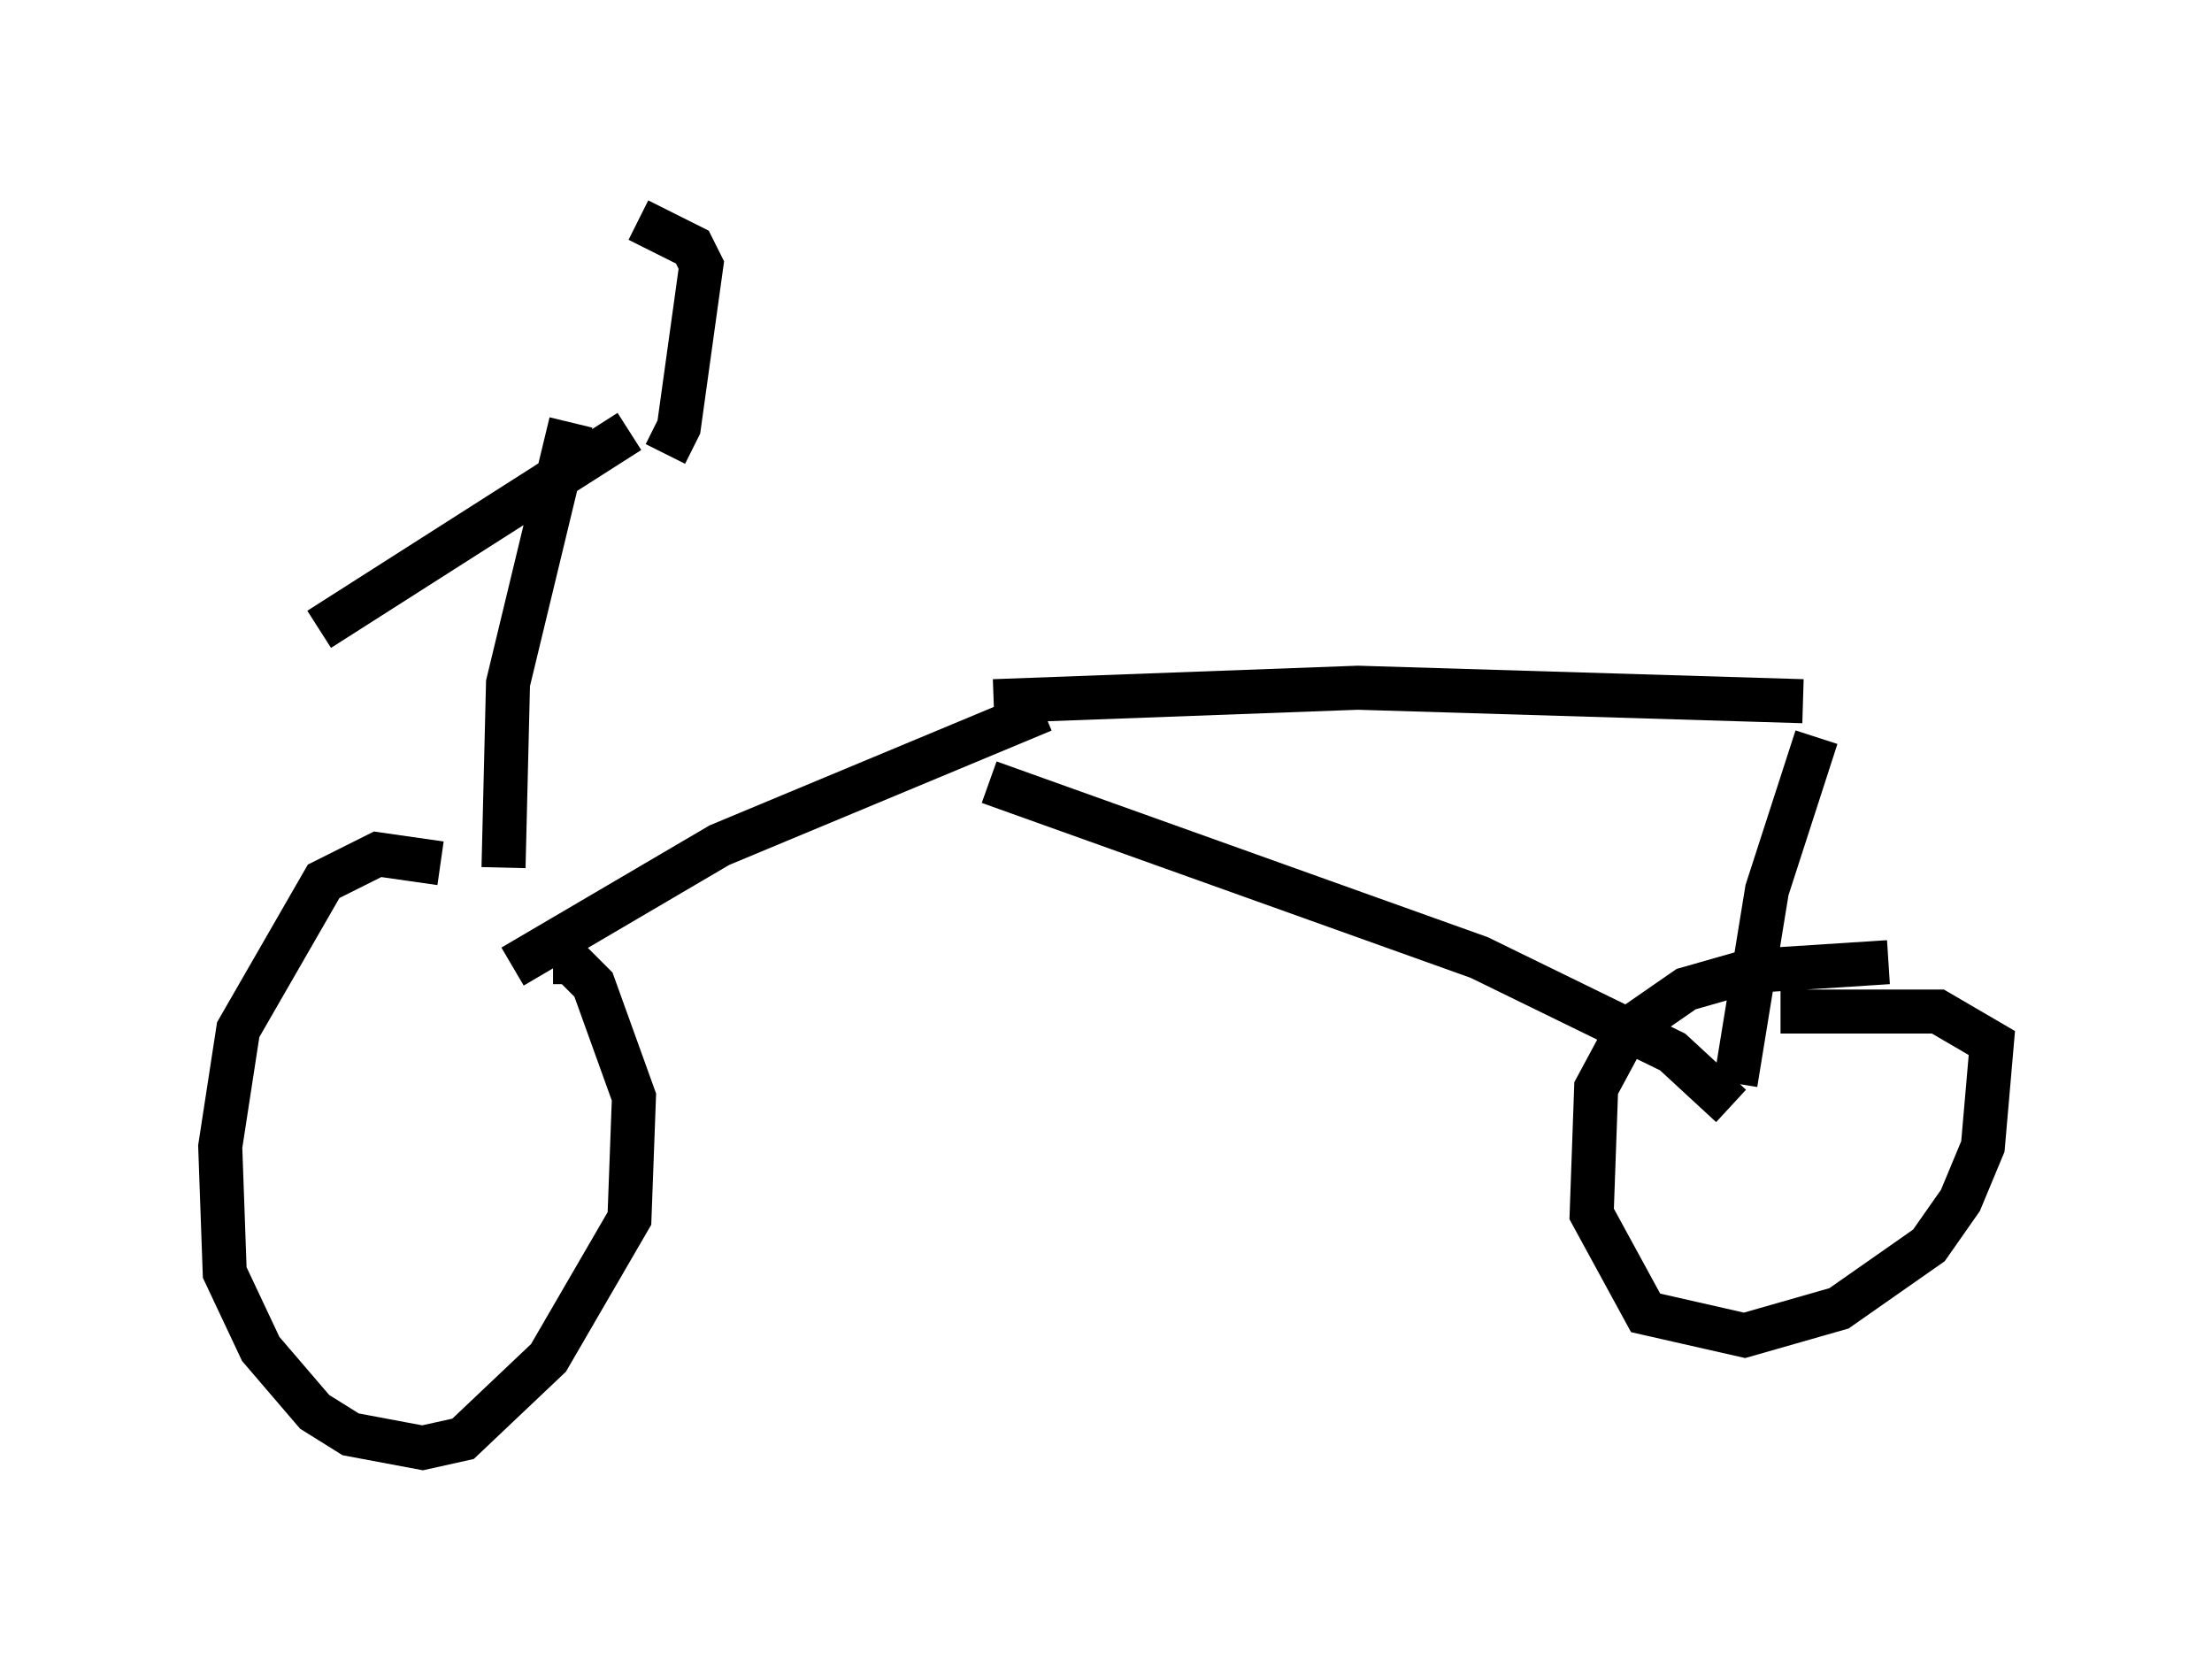 <?xml version="1.0" encoding="utf-8" ?>
<svg baseProfile="full" height="37.869" version="1.1" width="50.221" xmlns="http://www.w3.org/2000/svg" xmlns:ev="http://www.w3.org/2001/xml-events" xmlns:xlink="http://www.w3.org/1999/xlink"><defs /><rect fill="white" height="37.869" width="50.221" x="0" y="0" /><path d="M13.065, 21.129 m-3.063, -1.531 l-1.429, -0.204 -1.225, 0.613 l-1.94, 3.369 -0.408, 2.654 l0.102, 2.858 0.817, 1.735 l1.225, 1.429 0.817, 0.51 l1.633, 0.306 0.919, -0.204 l1.94, -1.838 1.838, -3.165 l0.102, -2.756 -0.919, -2.552 l-0.51, -0.51 -0.408, 0.0 m30.319, 0.0 l-3.165, 0.204 -1.429, 0.408 l-1.327, 0.919 -0.715, 1.327 l-0.102, 2.858 1.225, 2.246 l2.246, 0.51 2.144, -0.613 l2.042, -1.429 0.715, -1.021 l0.51, -1.225 0.204, -2.348 l-1.225, -0.715 -3.573, 0.0 m-28.788, -1.021 l4.696, -2.756 7.35, -3.063 m15.619, 8.983 l-1.327, -1.225 -4.39, -2.144 l-11.127, -3.981 m0.102, -1.838 l8.269, -0.306 10.106, 0.306 m0.306, 0.817 l-1.123, 3.471 -0.715, 4.39 m-27.971, -4.9 l0.102, -4.185 1.429, -5.921 m1.327, 0.204 l-7.044, 4.492 m7.861, -3.981 l0.306, -0.613 0.51, -3.675 l-0.204, -0.408 -1.225, -0.613 " fill="none" stroke="black" stroke-width="1" /></svg>